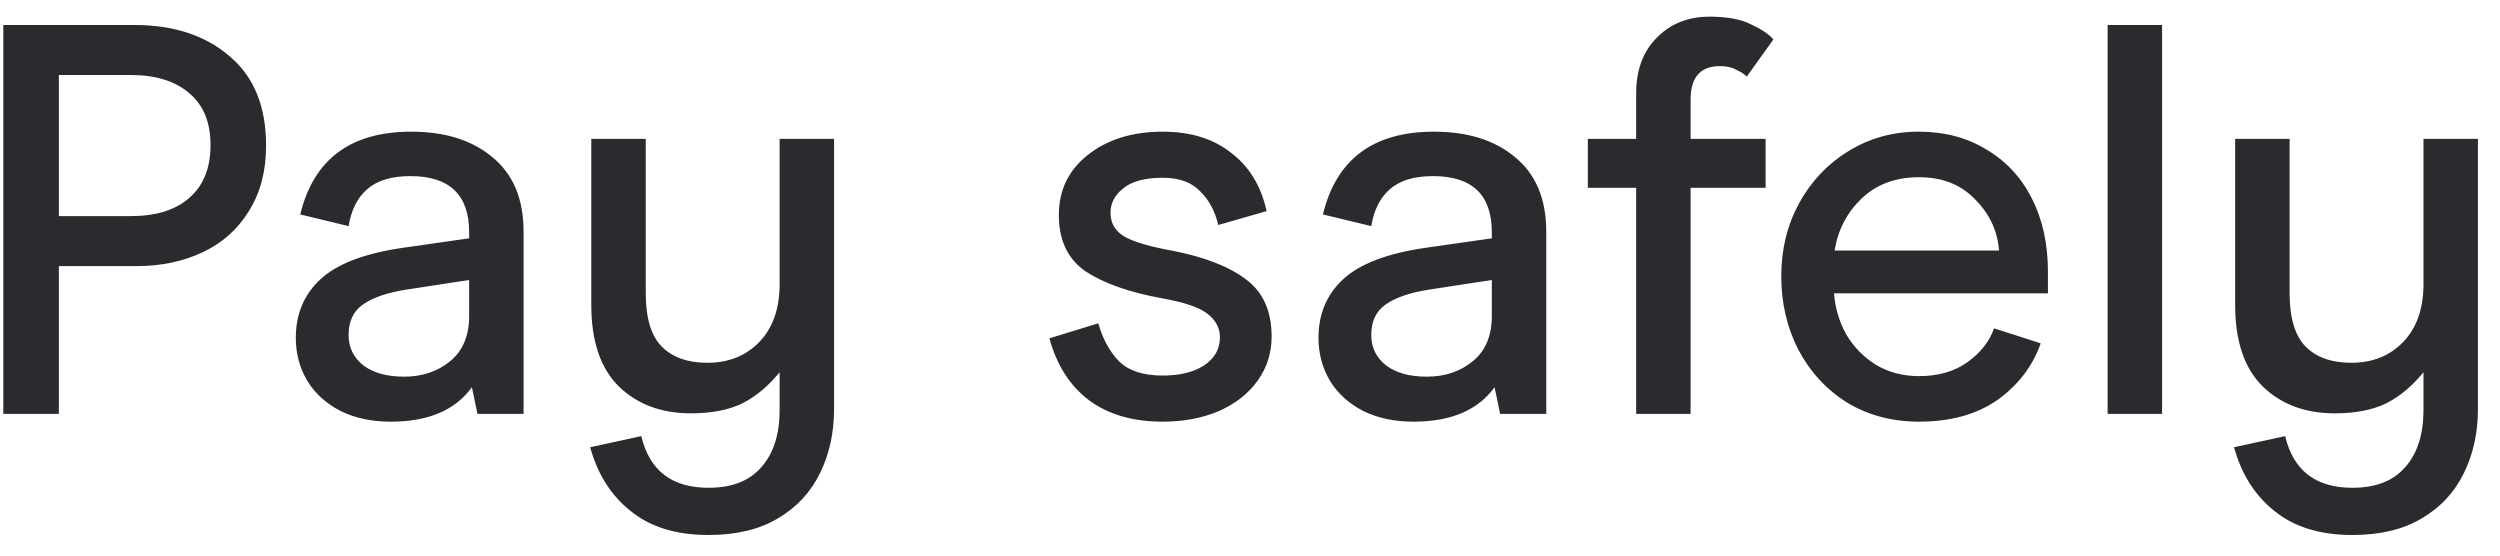 <svg width="99" height="22" viewBox="0 0 99 22" fill="none" xmlns="http://www.w3.org/2000/svg">
<path d="M0.131 0.99H5.323C6.878 0.99 8.132 1.401 9.085 2.222C10.053 3.029 10.537 4.209 10.537 5.764C10.537 6.776 10.31 7.641 9.855 8.36C9.415 9.079 8.806 9.621 8.029 9.988C7.252 10.355 6.379 10.538 5.411 10.538H2.331V16.39H0.131V0.99ZM5.169 8.558C6.181 8.558 6.958 8.316 7.501 7.832C8.058 7.348 8.337 6.651 8.337 5.742C8.337 4.847 8.058 4.165 7.501 3.696C6.944 3.212 6.166 2.97 5.169 2.97H2.331V8.558H5.169ZM15.476 16.698C14.728 16.698 14.068 16.559 13.496 16.28C12.924 15.987 12.484 15.591 12.176 15.092C11.868 14.579 11.714 14.007 11.714 13.376C11.714 12.438 12.037 11.668 12.682 11.066C13.342 10.45 14.435 10.032 15.96 9.812L18.578 9.438V9.196C18.578 7.715 17.801 6.974 16.246 6.974C15.498 6.974 14.926 7.15 14.53 7.502C14.149 7.839 13.907 8.323 13.804 8.954L11.89 8.492C12.418 6.307 13.885 5.214 16.29 5.214C17.625 5.214 18.696 5.551 19.502 6.226C20.324 6.901 20.734 7.883 20.734 9.174V16.39H18.908L18.688 15.334C18.028 16.244 16.958 16.698 15.476 16.698ZM16.004 14.916C16.723 14.916 17.332 14.711 17.83 14.3C18.329 13.889 18.578 13.296 18.578 12.518V11.088L16.136 11.462C15.359 11.579 14.772 11.777 14.376 12.056C13.995 12.32 13.804 12.723 13.804 13.266C13.804 13.765 14.002 14.168 14.398 14.476C14.794 14.77 15.33 14.916 16.004 14.916ZM33.029 5.5V16.192C33.029 17.131 32.846 17.974 32.479 18.722C32.112 19.485 31.555 20.086 30.807 20.526C30.073 20.966 29.157 21.186 28.057 21.186C26.781 21.186 25.754 20.871 24.977 20.24C24.2 19.624 23.664 18.781 23.371 17.71L25.395 17.27C25.718 18.634 26.605 19.316 28.057 19.316C28.981 19.316 29.677 19.045 30.147 18.502C30.631 17.959 30.873 17.204 30.873 16.236V14.74C30.433 15.283 29.942 15.694 29.399 15.972C28.856 16.236 28.174 16.368 27.353 16.368C26.194 16.368 25.248 16.016 24.515 15.312C23.782 14.594 23.415 13.515 23.415 12.078V5.5H25.571V11.594C25.571 12.591 25.784 13.303 26.209 13.728C26.634 14.153 27.235 14.366 28.013 14.366C28.849 14.366 29.531 14.095 30.059 13.552C30.602 12.995 30.873 12.225 30.873 11.242V5.5H33.029ZM46.044 16.698C44.871 16.698 43.903 16.419 43.14 15.862C42.378 15.29 41.85 14.469 41.556 13.398L43.492 12.804C43.668 13.42 43.94 13.919 44.306 14.3C44.688 14.681 45.267 14.872 46.044 14.872C46.719 14.872 47.262 14.74 47.672 14.476C48.098 14.197 48.31 13.823 48.31 13.354C48.31 13.002 48.156 12.701 47.848 12.452C47.54 12.188 46.932 11.976 46.022 11.814C44.732 11.579 43.727 11.227 43.008 10.758C42.29 10.274 41.93 9.526 41.93 8.514C41.93 7.531 42.312 6.739 43.074 6.138C43.852 5.522 44.842 5.214 46.044 5.214C47.144 5.214 48.046 5.493 48.75 6.05C49.469 6.593 49.938 7.363 50.158 8.36L48.244 8.91C48.112 8.353 47.87 7.905 47.518 7.568C47.181 7.216 46.69 7.04 46.044 7.04C45.34 7.04 44.82 7.179 44.482 7.458C44.145 7.722 43.976 8.045 43.976 8.426C43.976 8.851 44.174 9.174 44.57 9.394C44.966 9.599 45.575 9.775 46.396 9.922C47.687 10.171 48.67 10.553 49.344 11.066C50.019 11.565 50.356 12.32 50.356 13.332C50.356 13.977 50.173 14.557 49.806 15.07C49.44 15.584 48.926 15.987 48.266 16.28C47.606 16.559 46.866 16.698 46.044 16.698ZM55.974 16.698C55.226 16.698 54.566 16.559 53.994 16.28C53.422 15.987 52.982 15.591 52.674 15.092C52.366 14.579 52.212 14.007 52.212 13.376C52.212 12.438 52.535 11.668 53.18 11.066C53.84 10.45 54.933 10.032 56.458 9.812L59.076 9.438V9.196C59.076 7.715 58.299 6.974 56.744 6.974C55.996 6.974 55.424 7.15 55.028 7.502C54.647 7.839 54.405 8.323 54.302 8.954L52.388 8.492C52.916 6.307 54.383 5.214 56.788 5.214C58.123 5.214 59.193 5.551 60 6.226C60.821 6.901 61.232 7.883 61.232 9.174V16.39H59.406L59.186 15.334C58.526 16.244 57.455 16.698 55.974 16.698ZM56.502 14.916C57.221 14.916 57.829 14.711 58.328 14.3C58.827 13.889 59.076 13.296 59.076 12.518V11.088L56.634 11.462C55.857 11.579 55.27 11.777 54.874 12.056C54.493 12.32 54.302 12.723 54.302 13.266C54.302 13.765 54.5 14.168 54.896 14.476C55.292 14.77 55.827 14.916 56.502 14.916ZM64.792 7.436H62.878V5.5H64.792V3.696C64.792 2.772 65.064 2.039 65.606 1.496C66.149 0.939 66.846 0.66 67.696 0.66C68.4 0.66 68.95 0.763 69.346 0.968C69.757 1.159 70.05 1.357 70.226 1.562L69.17 3.036C69.097 2.948 68.965 2.86 68.774 2.772C68.598 2.669 68.378 2.618 68.114 2.618C67.337 2.618 66.948 3.058 66.948 3.938V5.5H69.918V7.436H66.948V16.39H64.792V7.436ZM72.628 11.616C72.672 12.203 72.834 12.745 73.112 13.244C73.406 13.743 73.802 14.146 74.3 14.454C74.799 14.748 75.364 14.894 75.994 14.894C76.757 14.894 77.395 14.711 77.908 14.344C78.436 13.963 78.788 13.515 78.964 13.002L80.812 13.596C80.49 14.505 79.918 15.254 79.096 15.84C78.275 16.412 77.241 16.698 75.994 16.698C74.938 16.698 73.992 16.449 73.156 15.95C72.335 15.437 71.69 14.74 71.22 13.86C70.766 12.98 70.538 12.005 70.538 10.934C70.538 9.878 70.773 8.917 71.242 8.052C71.726 7.172 72.379 6.483 73.2 5.984C74.036 5.471 74.96 5.214 75.972 5.214C76.999 5.214 77.894 5.449 78.656 5.918C79.434 6.373 80.035 7.018 80.46 7.854C80.886 8.69 81.098 9.658 81.098 10.758V11.616H72.628ZM79.162 9.922C79.104 9.145 78.788 8.47 78.216 7.898C77.659 7.311 76.918 7.018 75.994 7.018C75.07 7.018 74.315 7.297 73.728 7.854C73.142 8.411 72.782 9.101 72.65 9.922H79.162ZM83.462 0.99H85.618V16.39H83.462V0.99ZM98.126 5.5V16.192C98.126 17.131 97.943 17.974 97.576 18.722C97.209 19.485 96.652 20.086 95.904 20.526C95.171 20.966 94.254 21.186 93.154 21.186C91.878 21.186 90.851 20.871 90.074 20.24C89.297 19.624 88.761 18.781 88.468 17.71L90.492 17.27C90.815 18.634 91.702 19.316 93.154 19.316C94.078 19.316 94.775 19.045 95.244 18.502C95.728 17.959 95.97 17.204 95.97 16.236V14.74C95.53 15.283 95.039 15.694 94.496 15.972C93.953 16.236 93.271 16.368 92.45 16.368C91.291 16.368 90.345 16.016 89.612 15.312C88.879 14.594 88.512 13.515 88.512 12.078V5.5H90.668V11.594C90.668 12.591 90.881 13.303 91.306 13.728C91.731 14.153 92.333 14.366 93.11 14.366C93.946 14.366 94.628 14.095 95.156 13.552C95.699 12.995 95.97 12.225 95.97 11.242V5.5H98.126Z" fill="#292B2E"/>
</svg>
